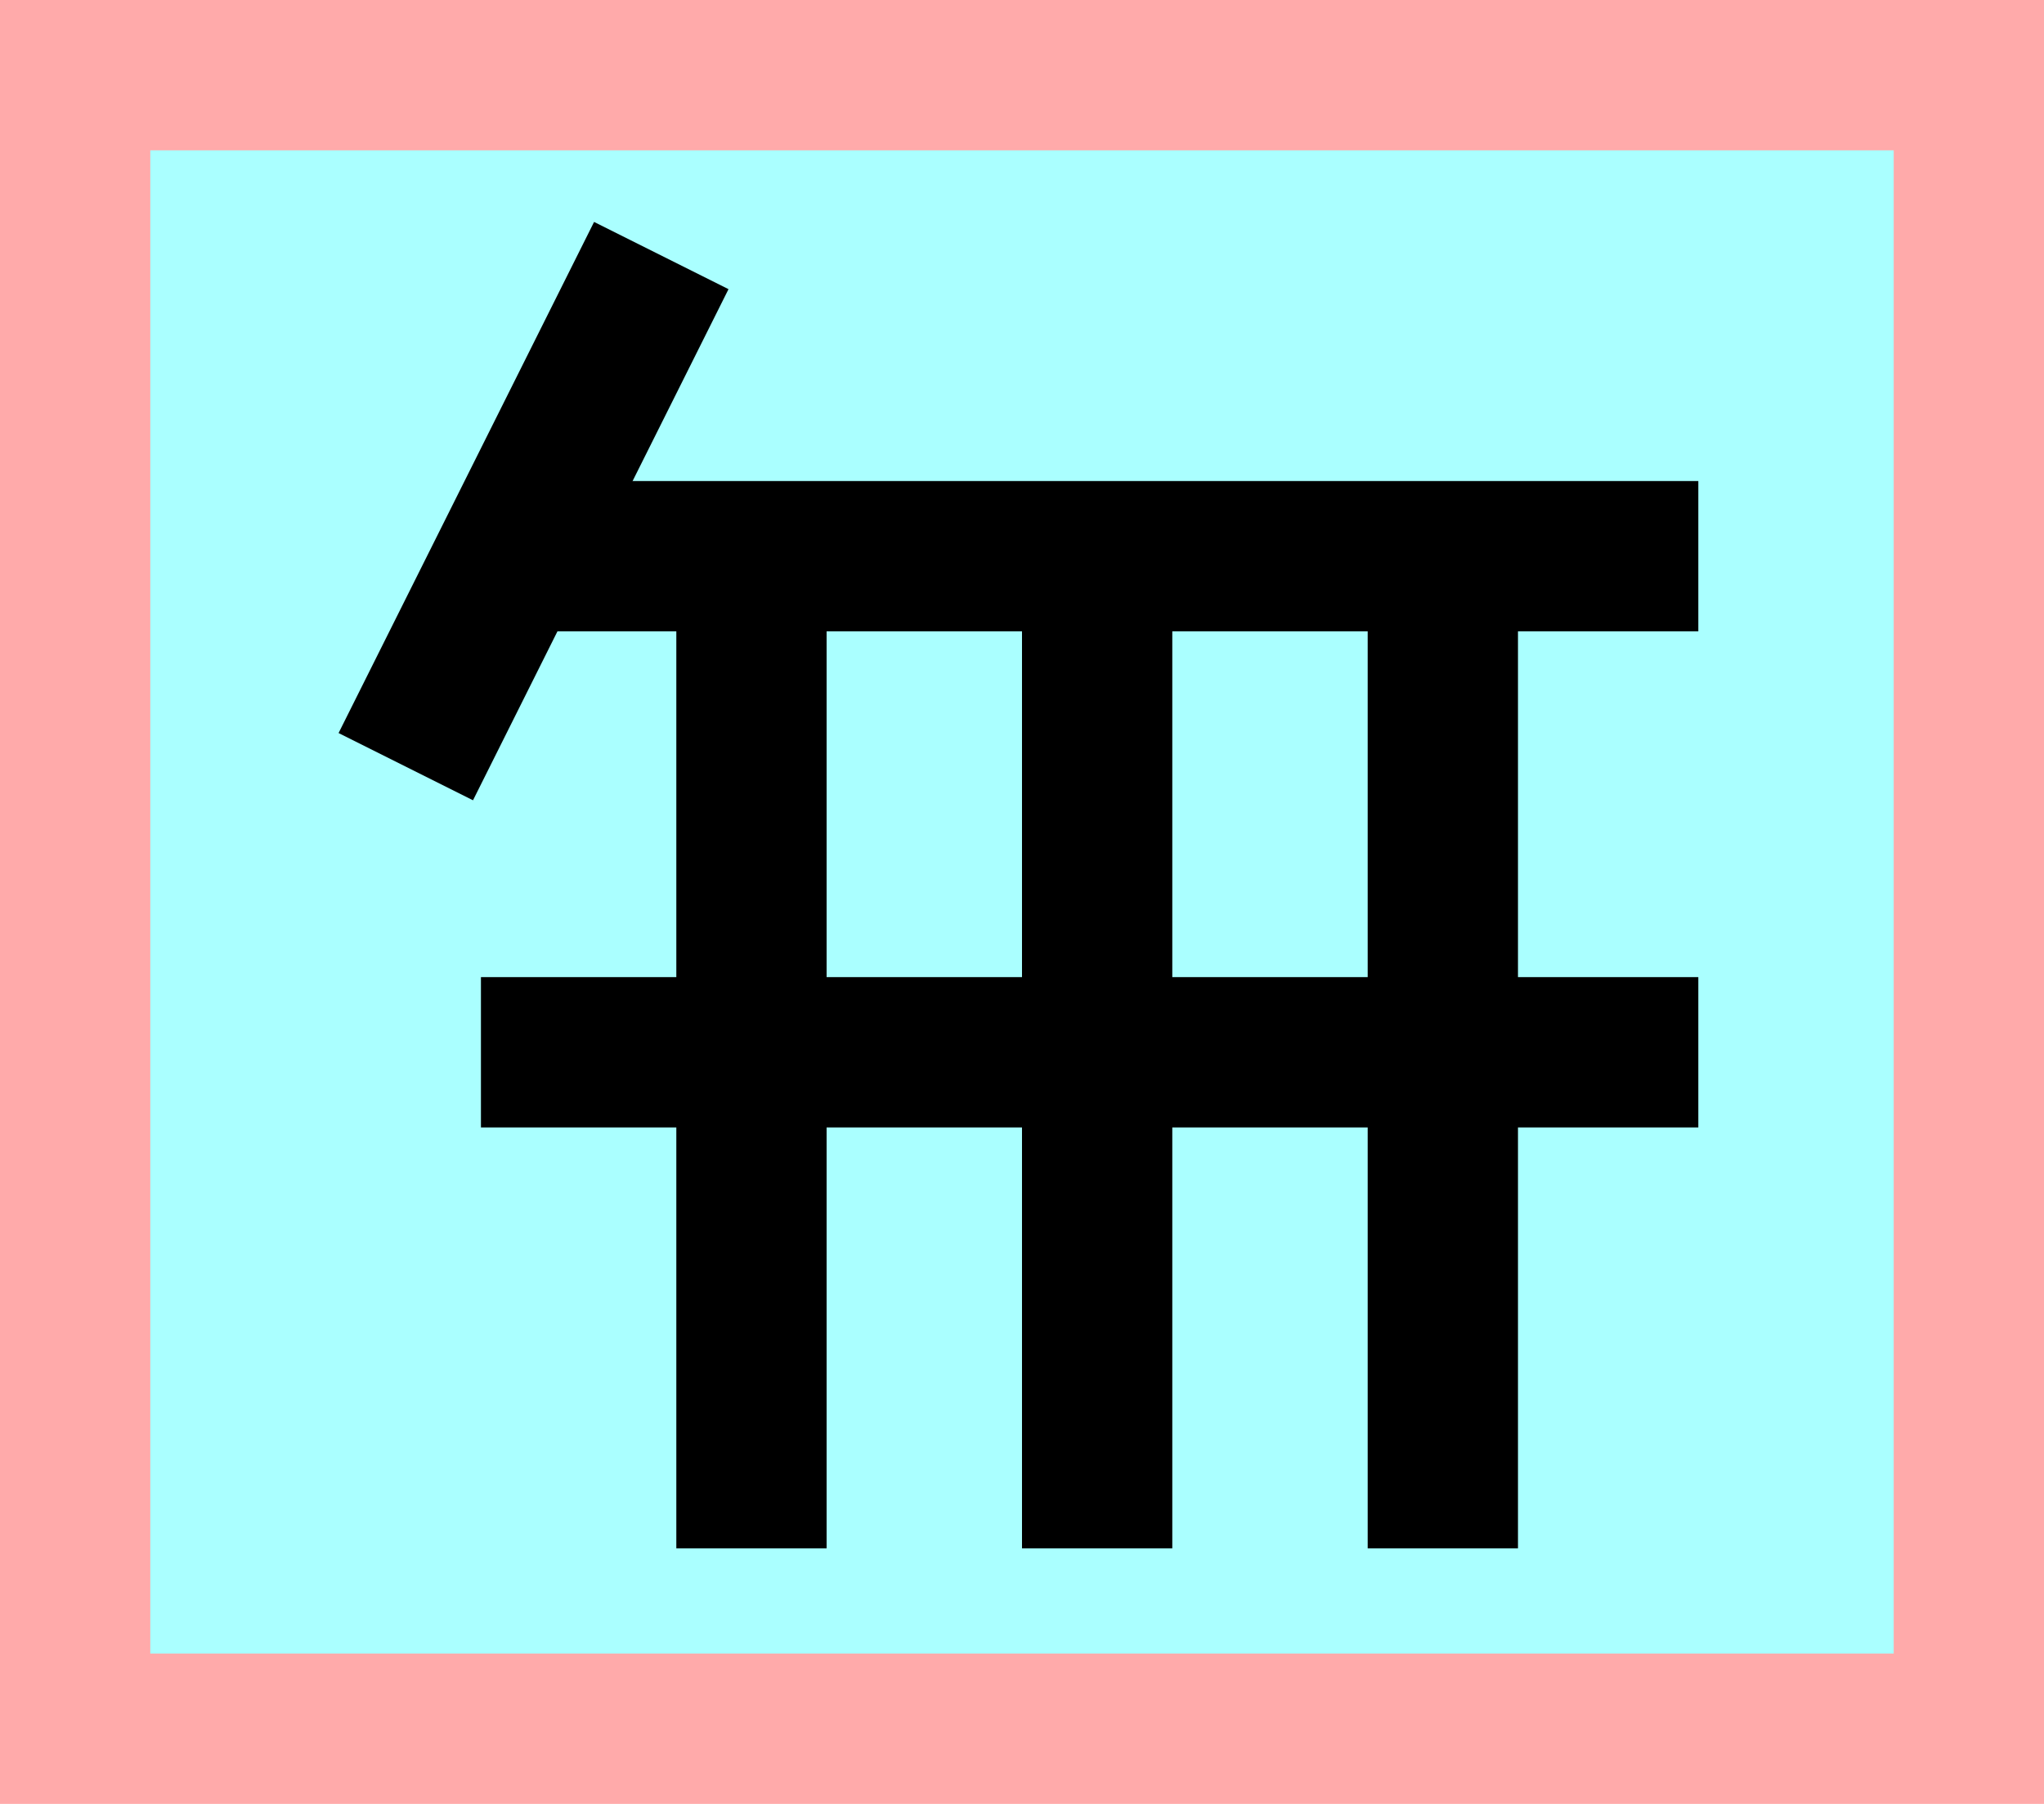 <?xml version="1.0" encoding="UTF-8"?>
<svg width="136mm" height="120mm" version="1.1" viewBox="0 0 136 120" xmlns="http://www.w3.org/2000/svg">
    <path fill="#faa" d="m0 0 h136v120h-136" />
    <path fill="#aff" d="m10 10 h116 v 100 h-116 z" />
    <g>
        <g stroke="#000" stroke-width="10" fill="none">
            <path d="m44 17l-17 34"></path>
            <path d="m34 37h79"></path>
            <path d="m32 70h81"></path>
            <path d="m50 37v66"></path>
            <path d="m73 37v66"></path>
            <path d="m96 37v66"></path>
        </g>
    </g>
</svg>